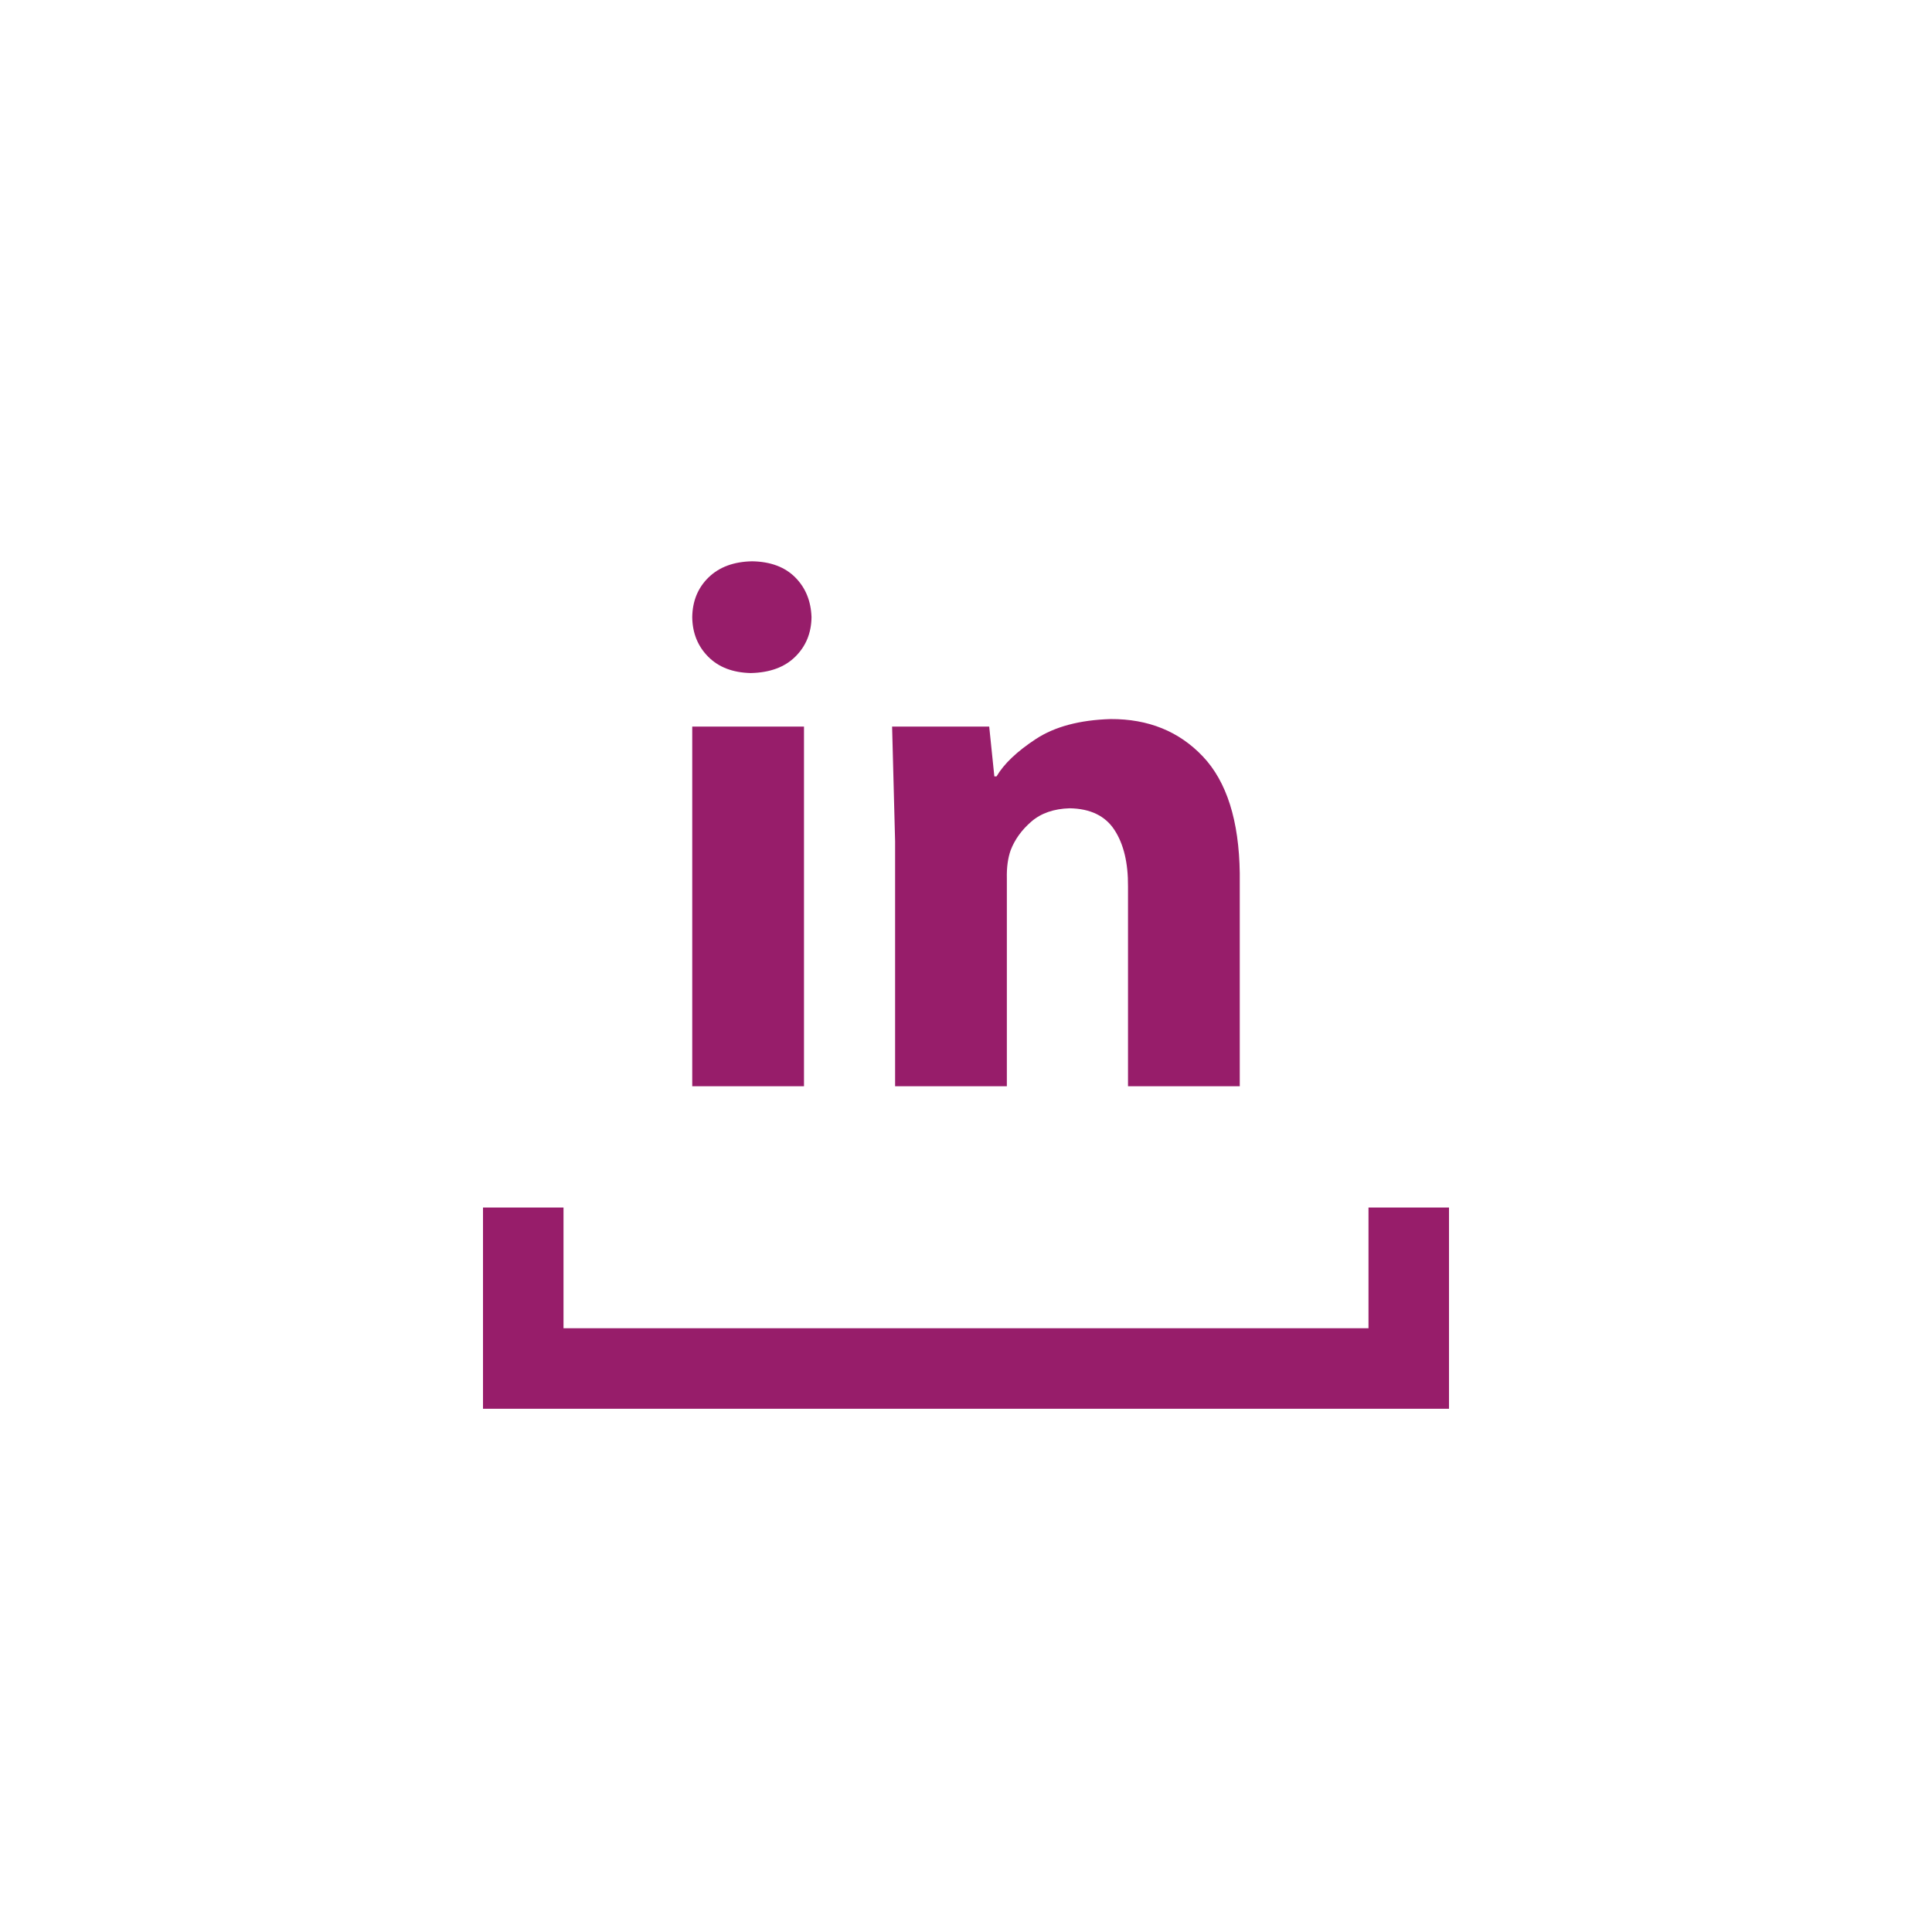 ﻿<?xml version="1.0" encoding="utf-8"?>
<!DOCTYPE svg PUBLIC "-//W3C//DTD SVG 1.1//EN" "http://www.w3.org/Graphics/SVG/1.1/DTD/svg11.dtd">
<svg xmlns="http://www.w3.org/2000/svg" xmlns:xlink="http://www.w3.org/1999/xlink" version="1.1" baseProfile="full" width="76" height="76" viewBox="0 0 76.00 76.00" enable-background="new 0 0 76.00 76.00" xml:space="preserve">
	<path fill="#971D6A" fill-opacity="1" stroke-width="0.2" stroke-linejoin="round" d="M 19,47.5L 22.167,47.5L 22.167,52.25L 53.833,52.25L 53.833,47.5L 57,47.5L 57,55.417L 19,55.417L 19,47.5 Z M 31.627,42.731L 27.231,42.731L 27.231,28.582L 31.627,28.582L 31.627,42.731 Z M 29.591,22.08C 30.311,22.093 30.875,22.304 31.282,22.712C 31.688,23.12 31.902,23.642 31.923,24.278C 31.916,24.901 31.703,25.419 31.285,25.832C 30.867,26.246 30.283,26.46 29.533,26.476C 28.825,26.46 28.267,26.246 27.857,25.832C 27.448,25.419 27.239,24.901 27.231,24.278C 27.24,23.642 27.455,23.12 27.875,22.712C 28.296,22.304 28.868,22.093 29.591,22.08 Z M 35.211,42.731L 35.211,33.096L 35.093,28.582L 38.913,28.582L 39.115,30.541L 39.202,30.541C 39.492,30.047 40.007,29.557 40.748,29.071C 41.489,28.585 42.469,28.323 43.688,28.286C 45.174,28.279 46.385,28.771 47.321,29.761C 48.257,30.751 48.74,32.28 48.769,34.349L 48.769,42.731L 44.373,42.731L 44.373,34.871C 44.38,33.943 44.202,33.202 43.84,32.648C 43.479,32.094 42.892,31.81 42.079,31.796C 41.456,31.814 40.953,31.988 40.571,32.318C 40.19,32.648 39.918,33.025 39.756,33.449C 39.647,33.759 39.597,34.126 39.607,34.551L 39.607,42.731L 35.211,42.731 Z "/>
</svg>
